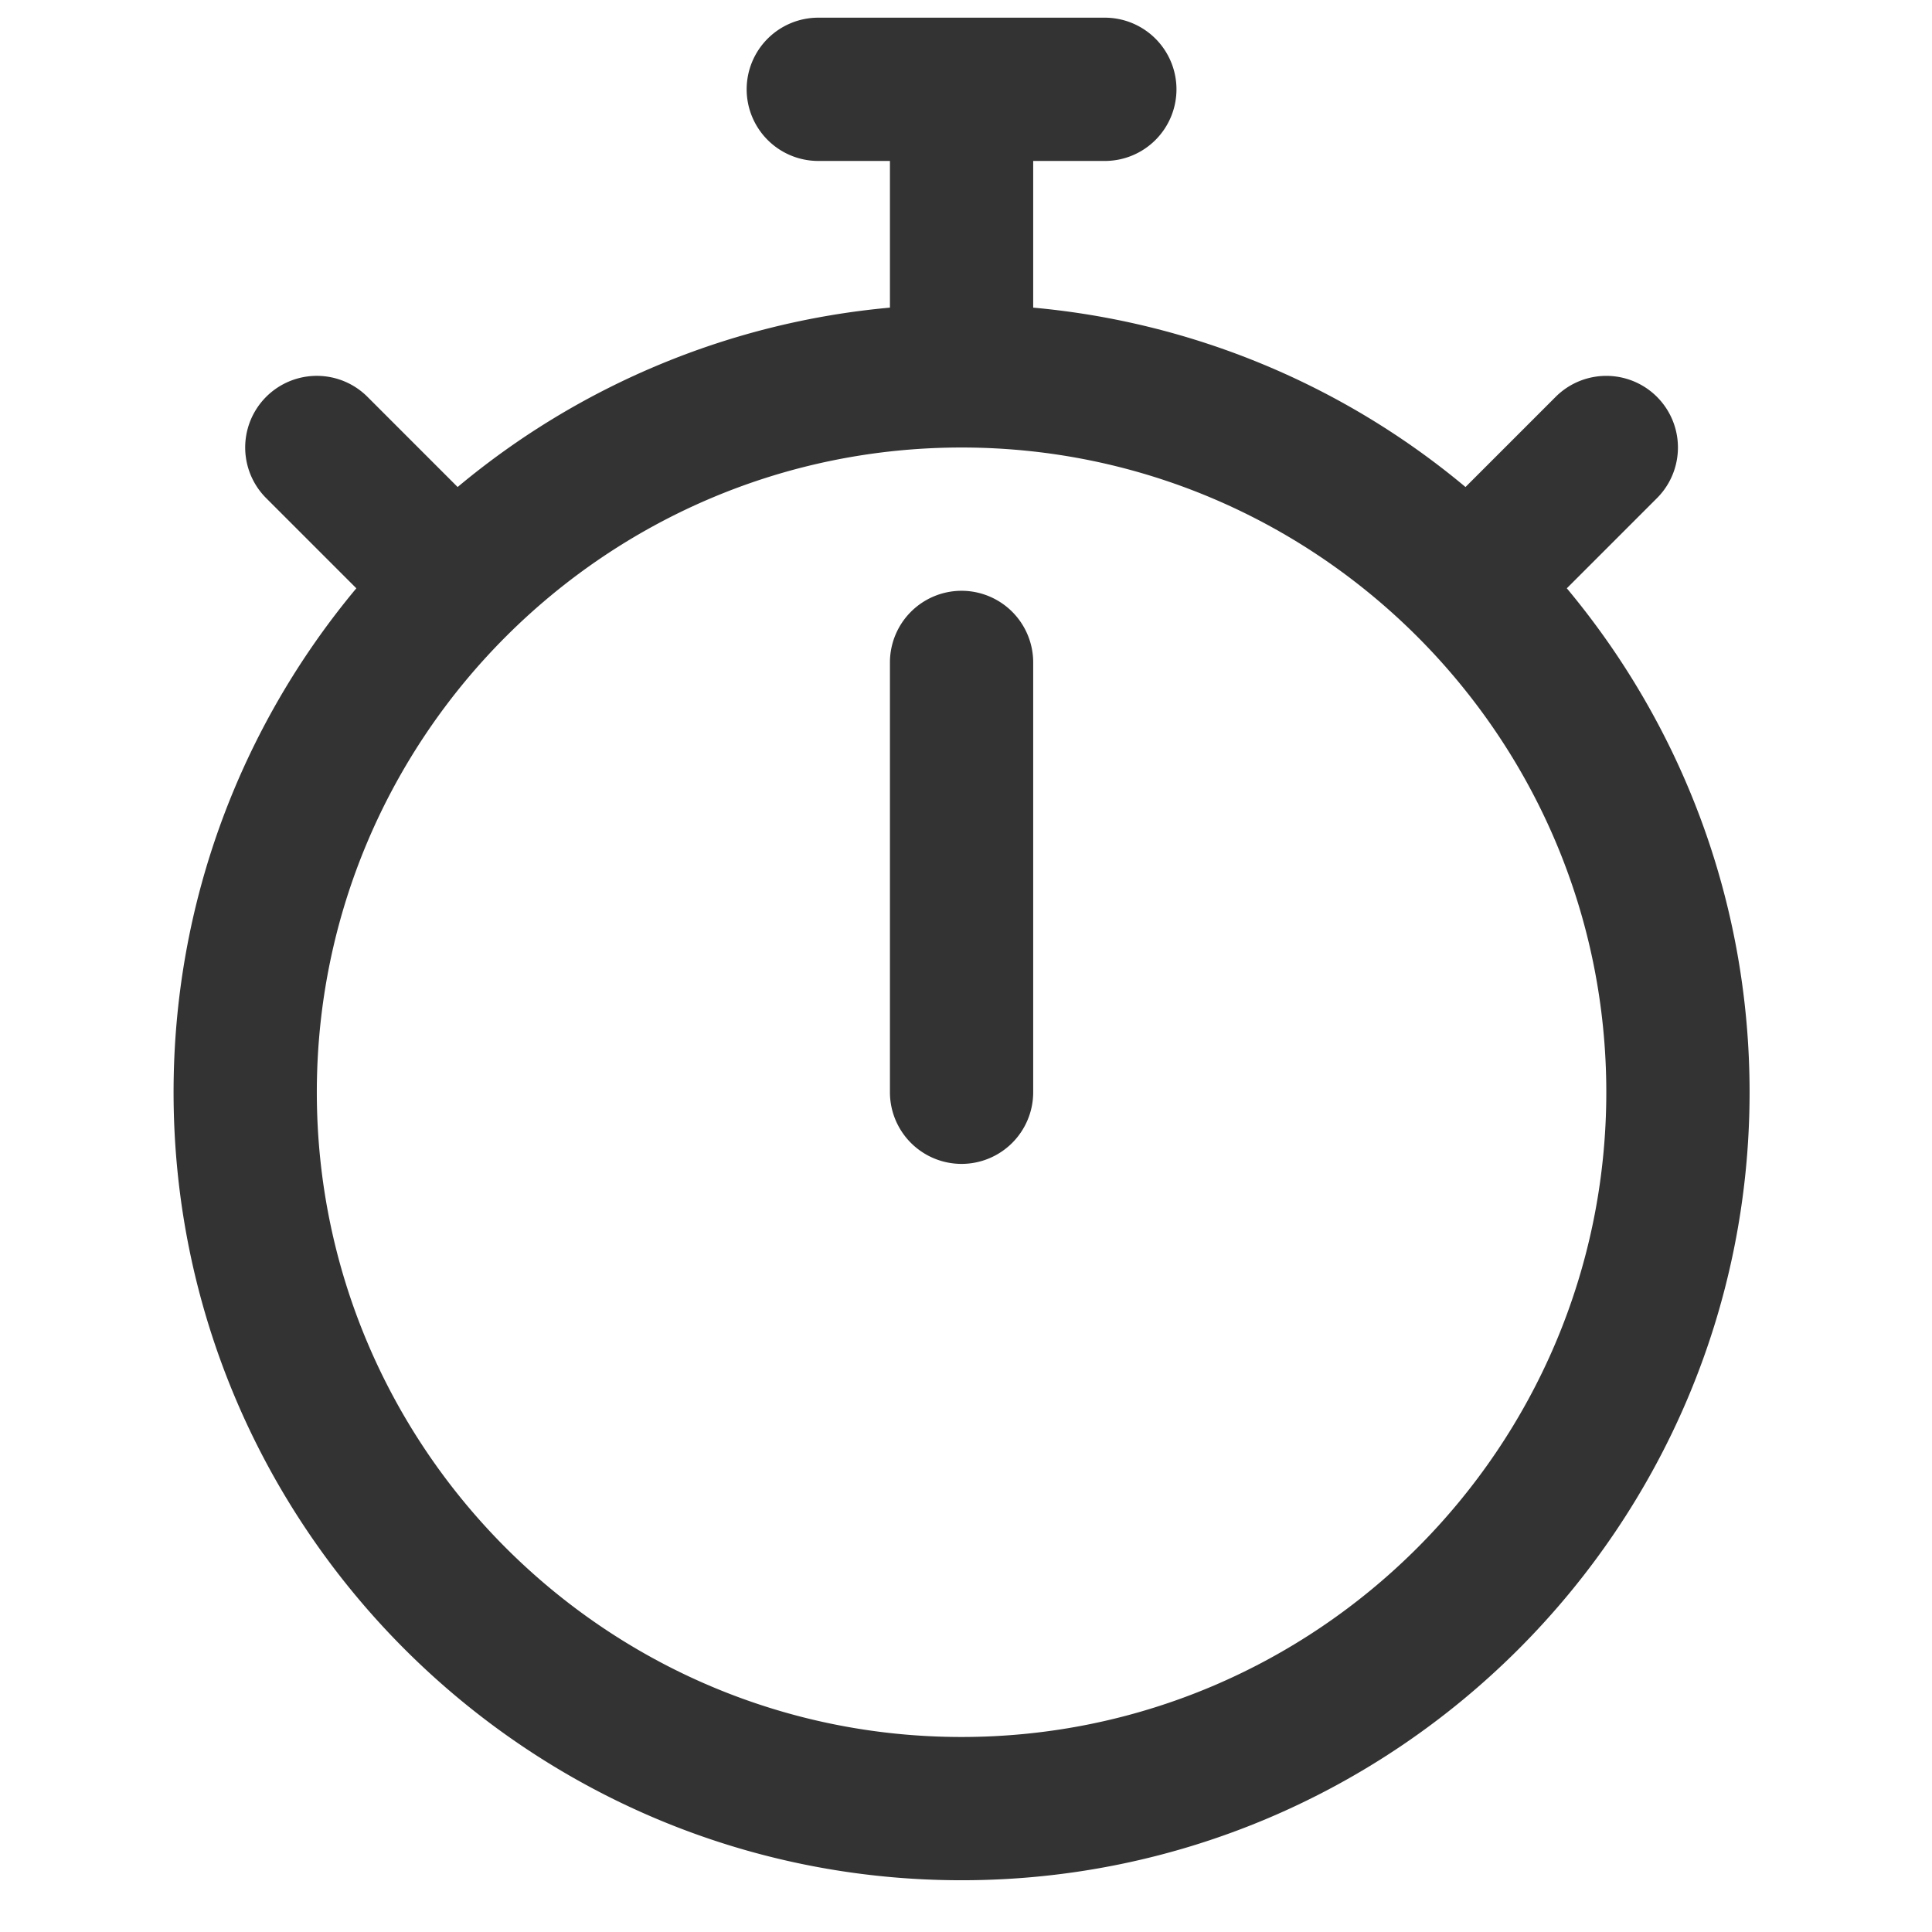 <svg xmlns="http://www.w3.org/2000/svg" width="100" height="100"><path d="M81.097 30.451l4.667-4.667a3.707 3.707 0 1 0-5.243-5.243l-4.667 4.667a40.6 40.6 0 0 0-22.376-9.285V8.331h3.708a3.71 3.71 0 0 0 3.708-3.708A3.71 3.71 0 0 0 57.186.915H42.355a3.71 3.71 0 0 0-3.708 3.708 3.71 3.71 0 0 0 3.708 3.708h3.708v7.592a40.6 40.6 0 0 0-22.376 9.285L19.02 20.54a3.707 3.707 0 1 0-5.243 5.243l4.667 4.667c-5.903 7.075-9.46 16.17-9.46 26.084 0 22.49 18.296 40.787 40.787 40.787 22.49 0 40.787-18.297 40.787-40.787 0-9.914-3.558-19.01-9.46-26.084zM49.771 89.906c-18.401 0-33.372-14.97-33.372-33.371 0-18.401 14.97-33.372 33.372-33.372 18.4 0 33.371 14.97 33.371 33.372 0 18.4-14.97 33.371-33.371 33.371z" fill="#333"/><path d="M49.77 30.579a3.71 3.71 0 0 0-3.707 3.708v22.248a3.71 3.71 0 0 0 3.708 3.708 3.71 3.71 0 0 0 3.707-3.708V34.287a3.71 3.71 0 0 0-3.707-3.708z" fill="#333"/></svg>